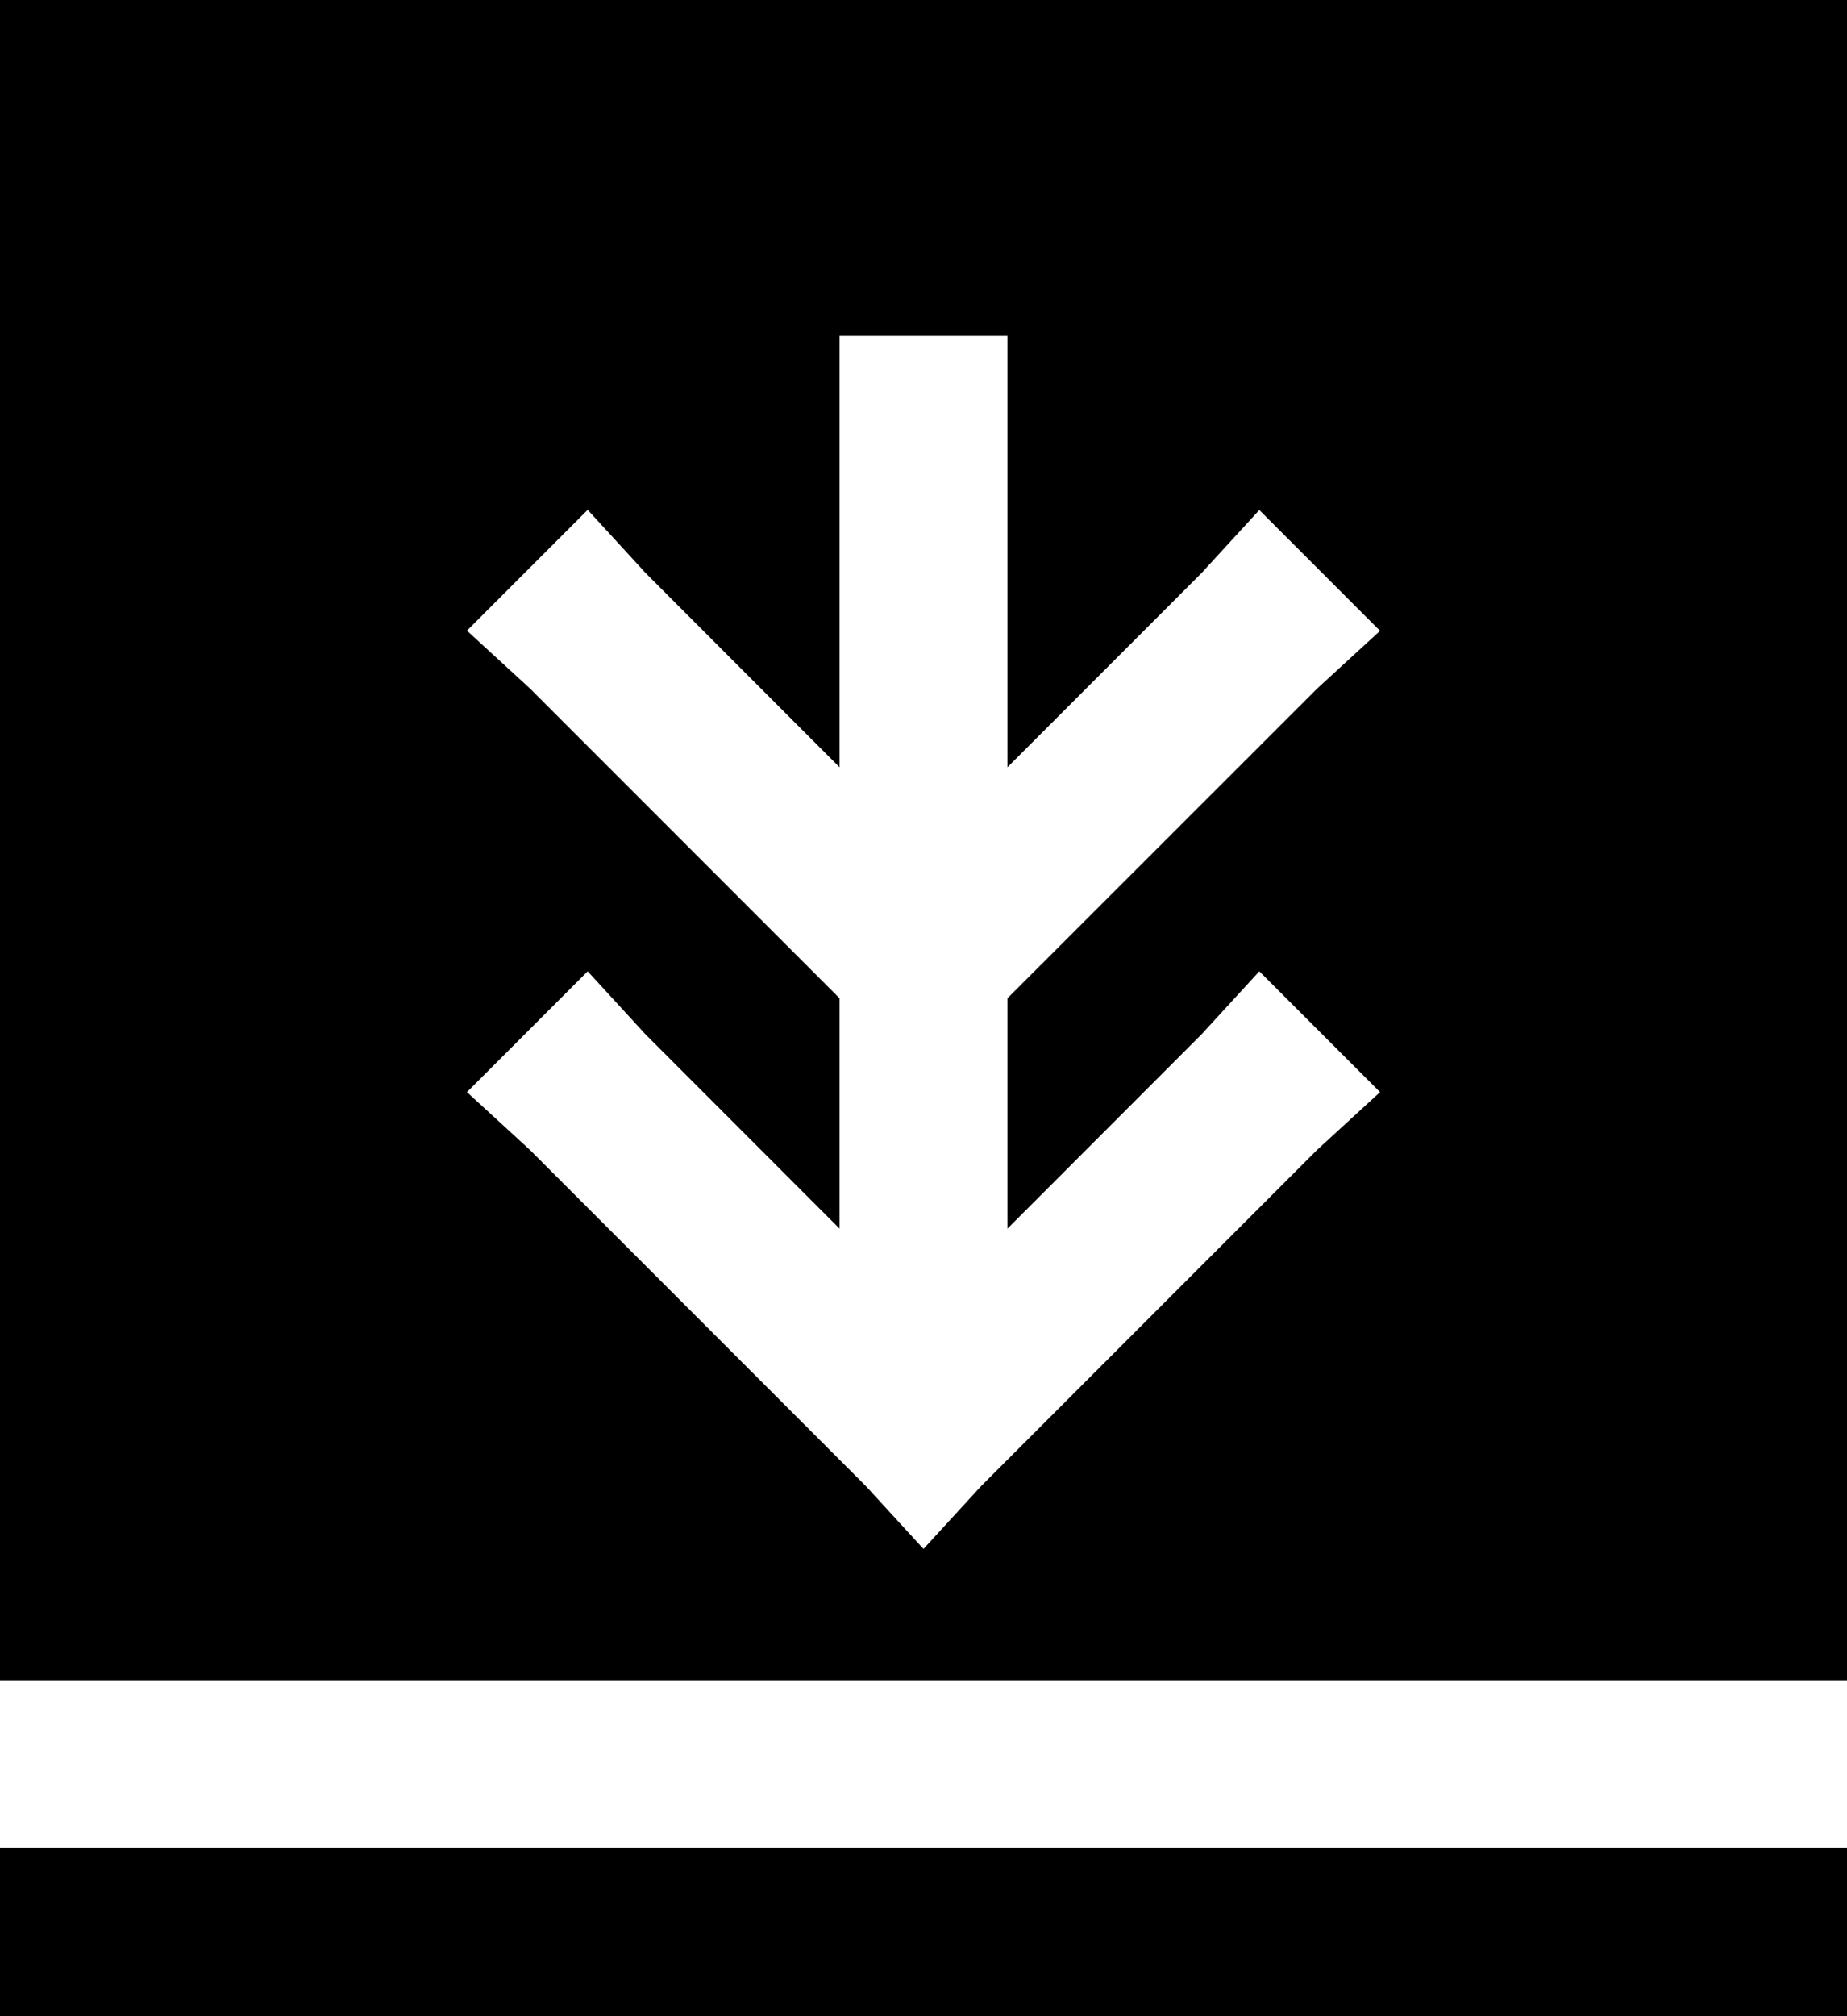 <?xml version="1.0" encoding="UTF-8" standalone="no"?>
<svg
   xmlns:dc="http://purl.org/dc/elements/1.1/"
   xmlns:cc="http://creativecommons.org/ns#"
   xmlns:rdf="http://www.w3.org/1999/02/22-rdf-syntax-ns#"
   xmlns:svg="http://www.w3.org/2000/svg"
   xmlns="http://www.w3.org/2000/svg"
   id="svg2"
   height="24"
   width="22"
   version="1.1">
  <defs
     id="defs6" />
  <path
     id="path3363"
     d="m 0,22 22,0 0,2 -22,0 z"
     style="fill:#000000;fill-opacity:1;stroke:none" />
  <path
     id="path3361"
     d="M 0,0 0,20 22,20 22,0 0,0 Z m 10,4 2,0 0,1 0,4.133 2.312,-2.312 0.688,-0.75 1.438,1.438 -0.75,0.688 L 12,11.883 12,14.625 14.312,12.312 15,11.562 16.438,13 l -0.75,0.688 -4,4 -0.688,0.75 -0.688,-0.75 -4,-4 L 5.562,13 7,11.562 7.688,12.312 10,14.625 10,11.883 6.312,8.195 l -0.75,-0.688 1.438,-1.438 0.688,0.75 L 10,9.133 10,5 10,4 Z"
     style="fill:#000000;fill-opacity:1;stroke:none" />
</svg>
